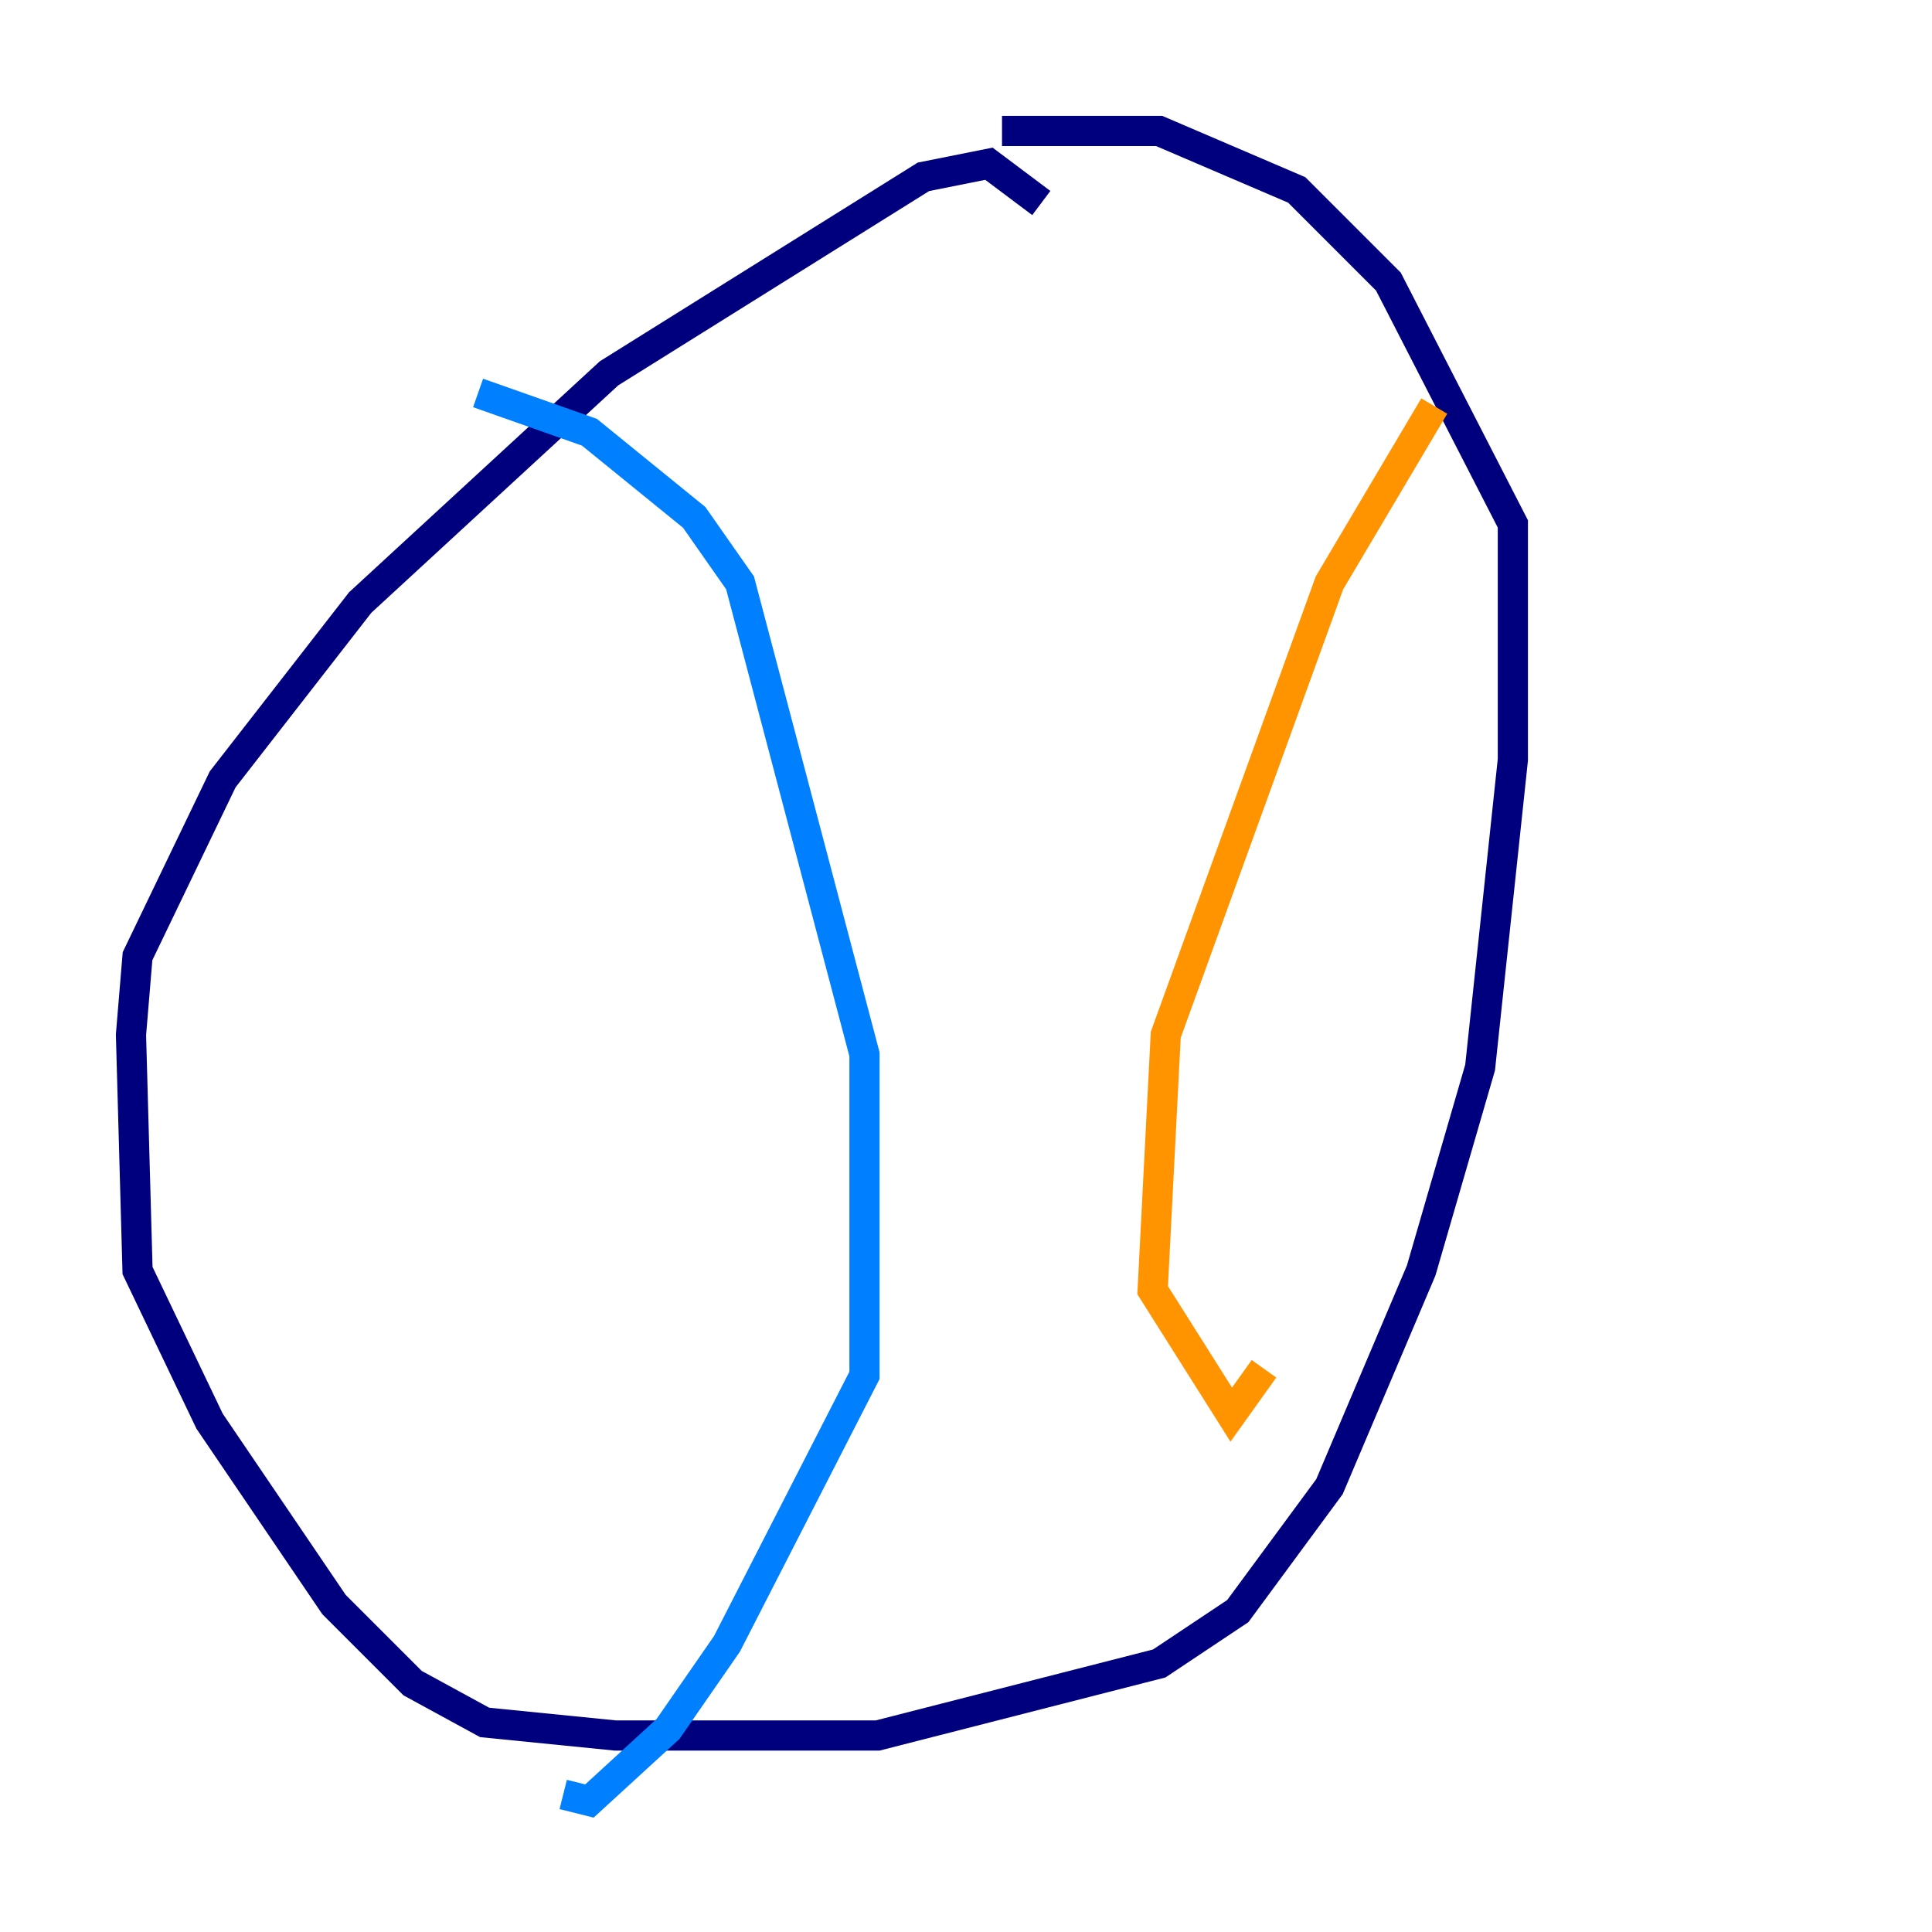 <?xml version="1.0" encoding="utf-8" ?>
<svg baseProfile="tiny" height="128" version="1.2" viewBox="0,0,128,128" width="128" xmlns="http://www.w3.org/2000/svg" xmlns:ev="http://www.w3.org/2001/xml-events" xmlns:xlink="http://www.w3.org/1999/xlink"><defs /><polyline fill="none" points="68.99,13.451 65.519,10.848 61.18,11.715 40.352,24.732 23.864,39.919 14.752,51.634 9.112,63.349 8.678,68.556 9.112,84.176 13.885,94.156 22.129,106.305 27.336,111.512 32.108,114.115 40.786,114.983 58.142,114.983 76.8,110.21 82.007,106.739 88.081,98.495 94.156,84.176 98.061,70.725 100.231,50.332 100.231,34.712 91.986,18.658 85.912,12.583 76.8,8.678 66.386,8.678" stroke="#00007f" stroke-width="2" /><polyline fill="none" points="31.675,26.034 39.051,28.637 45.993,34.278 49.031,38.617 57.275,69.858 57.275,91.119 48.163,108.909 44.258,114.549 39.051,119.322 37.315,118.888" stroke="#0080ff" stroke-width="2" /><polyline fill="none" points="83.308,31.241 83.308,31.241" stroke="#7cff79" stroke-width="2" /><polyline fill="none" points="95.024,26.902 88.081,38.617 77.234,68.556 76.366,85.478 81.573,93.722 83.742,90.685" stroke="#ff9400" stroke-width="2" /><polyline fill="none" points="50.766,54.237 50.766,54.237" stroke="#7f0000" stroke-width="2" /></svg>